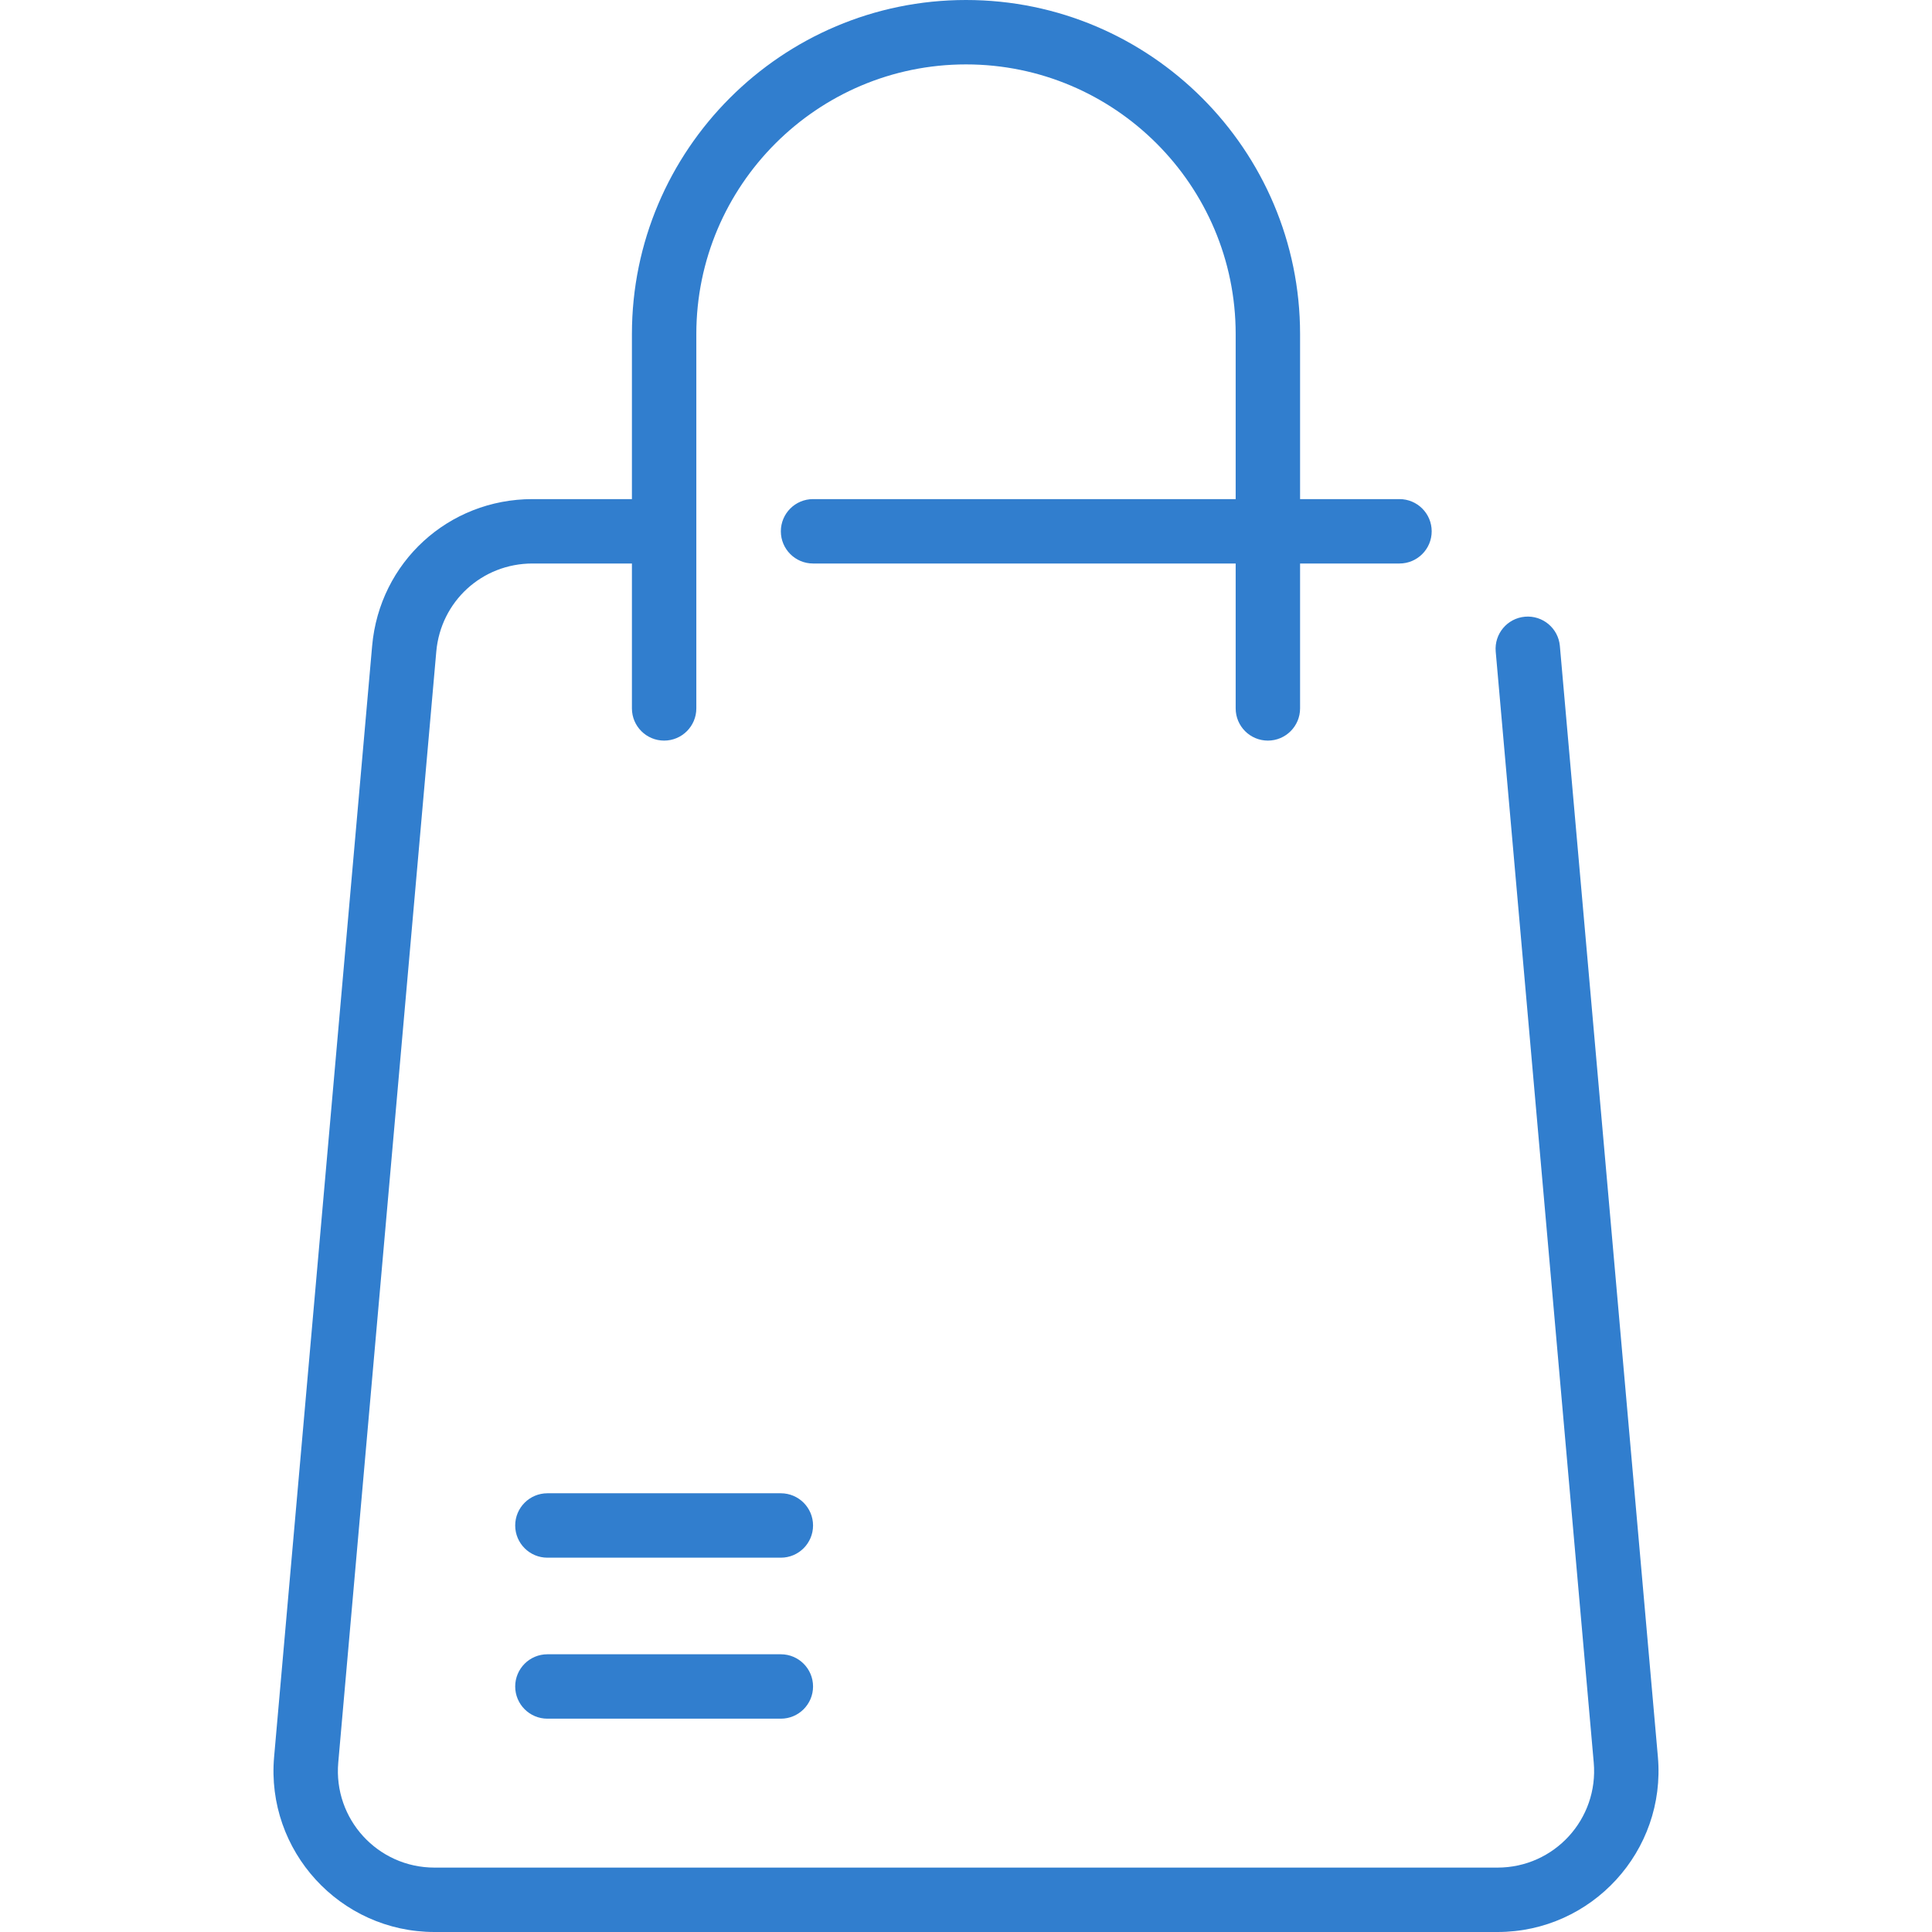 <?xml version="1.0"?>
<svg xmlns="http://www.w3.org/2000/svg" xmlns:xlink="http://www.w3.org/1999/xlink" xmlns:svgjs="http://svgjs.com/svgjs" version="1.1" width="512" height="512" x="0" y="0" viewBox="0 0 480 480" style="enable-background:new 0 0 512 512" xml:space="preserve" class=""><g><path xmlns="http://www.w3.org/2000/svg" d="m372.052 480h-264.104c-23.46 0-41.906-20.152-39.845-43.516l24.353-276c1.835-20.799 18.964-36.484 39.845-36.484h24.699v-41c0-45.767 37.233-83 83-83s83 37.233 83 83v41h24.699c4.418 0 8 3.582 8 8s-3.582 8-8 8h-24.699v36c0 4.418-3.582 8-8 8s-8-3.582-8-8v-36h-105c-4.418 0-8-3.582-8-8s3.582-8 8-8h105v-41c0-36.944-30.056-67-67-67s-67 30.056-67 67v93c0 4.418-3.582 8-8 8s-8-3.582-8-8v-36h-24.699c-12.528 0-22.806 9.411-23.907 21.891l-24.353 276c-1.241 14.062 9.807 26.109 23.907 26.109h264.104c14.117 0 25.147-12.064 23.907-26.109l-24.353-276c-.388-4.401 2.865-8.284 7.266-8.672 4.399-.385 8.284 2.865 8.672 7.266l24.353 276c2.062 23.369-16.39 43.515-39.845 43.515zm-178.052-69h-58c-4.418 0-8 3.582-8 8s3.582 8 8 8h58c4.418 0 8-3.582 8-8s-3.582-8-8-8zm0-40h-58c-4.418 0-8 3.582-8 8s3.582 8 8 8h58c4.418 0 8-3.582 8-8s-3.582-8-8-8z" fill="#317ece" data-original="#000000" style="" class=""/></g></svg>

